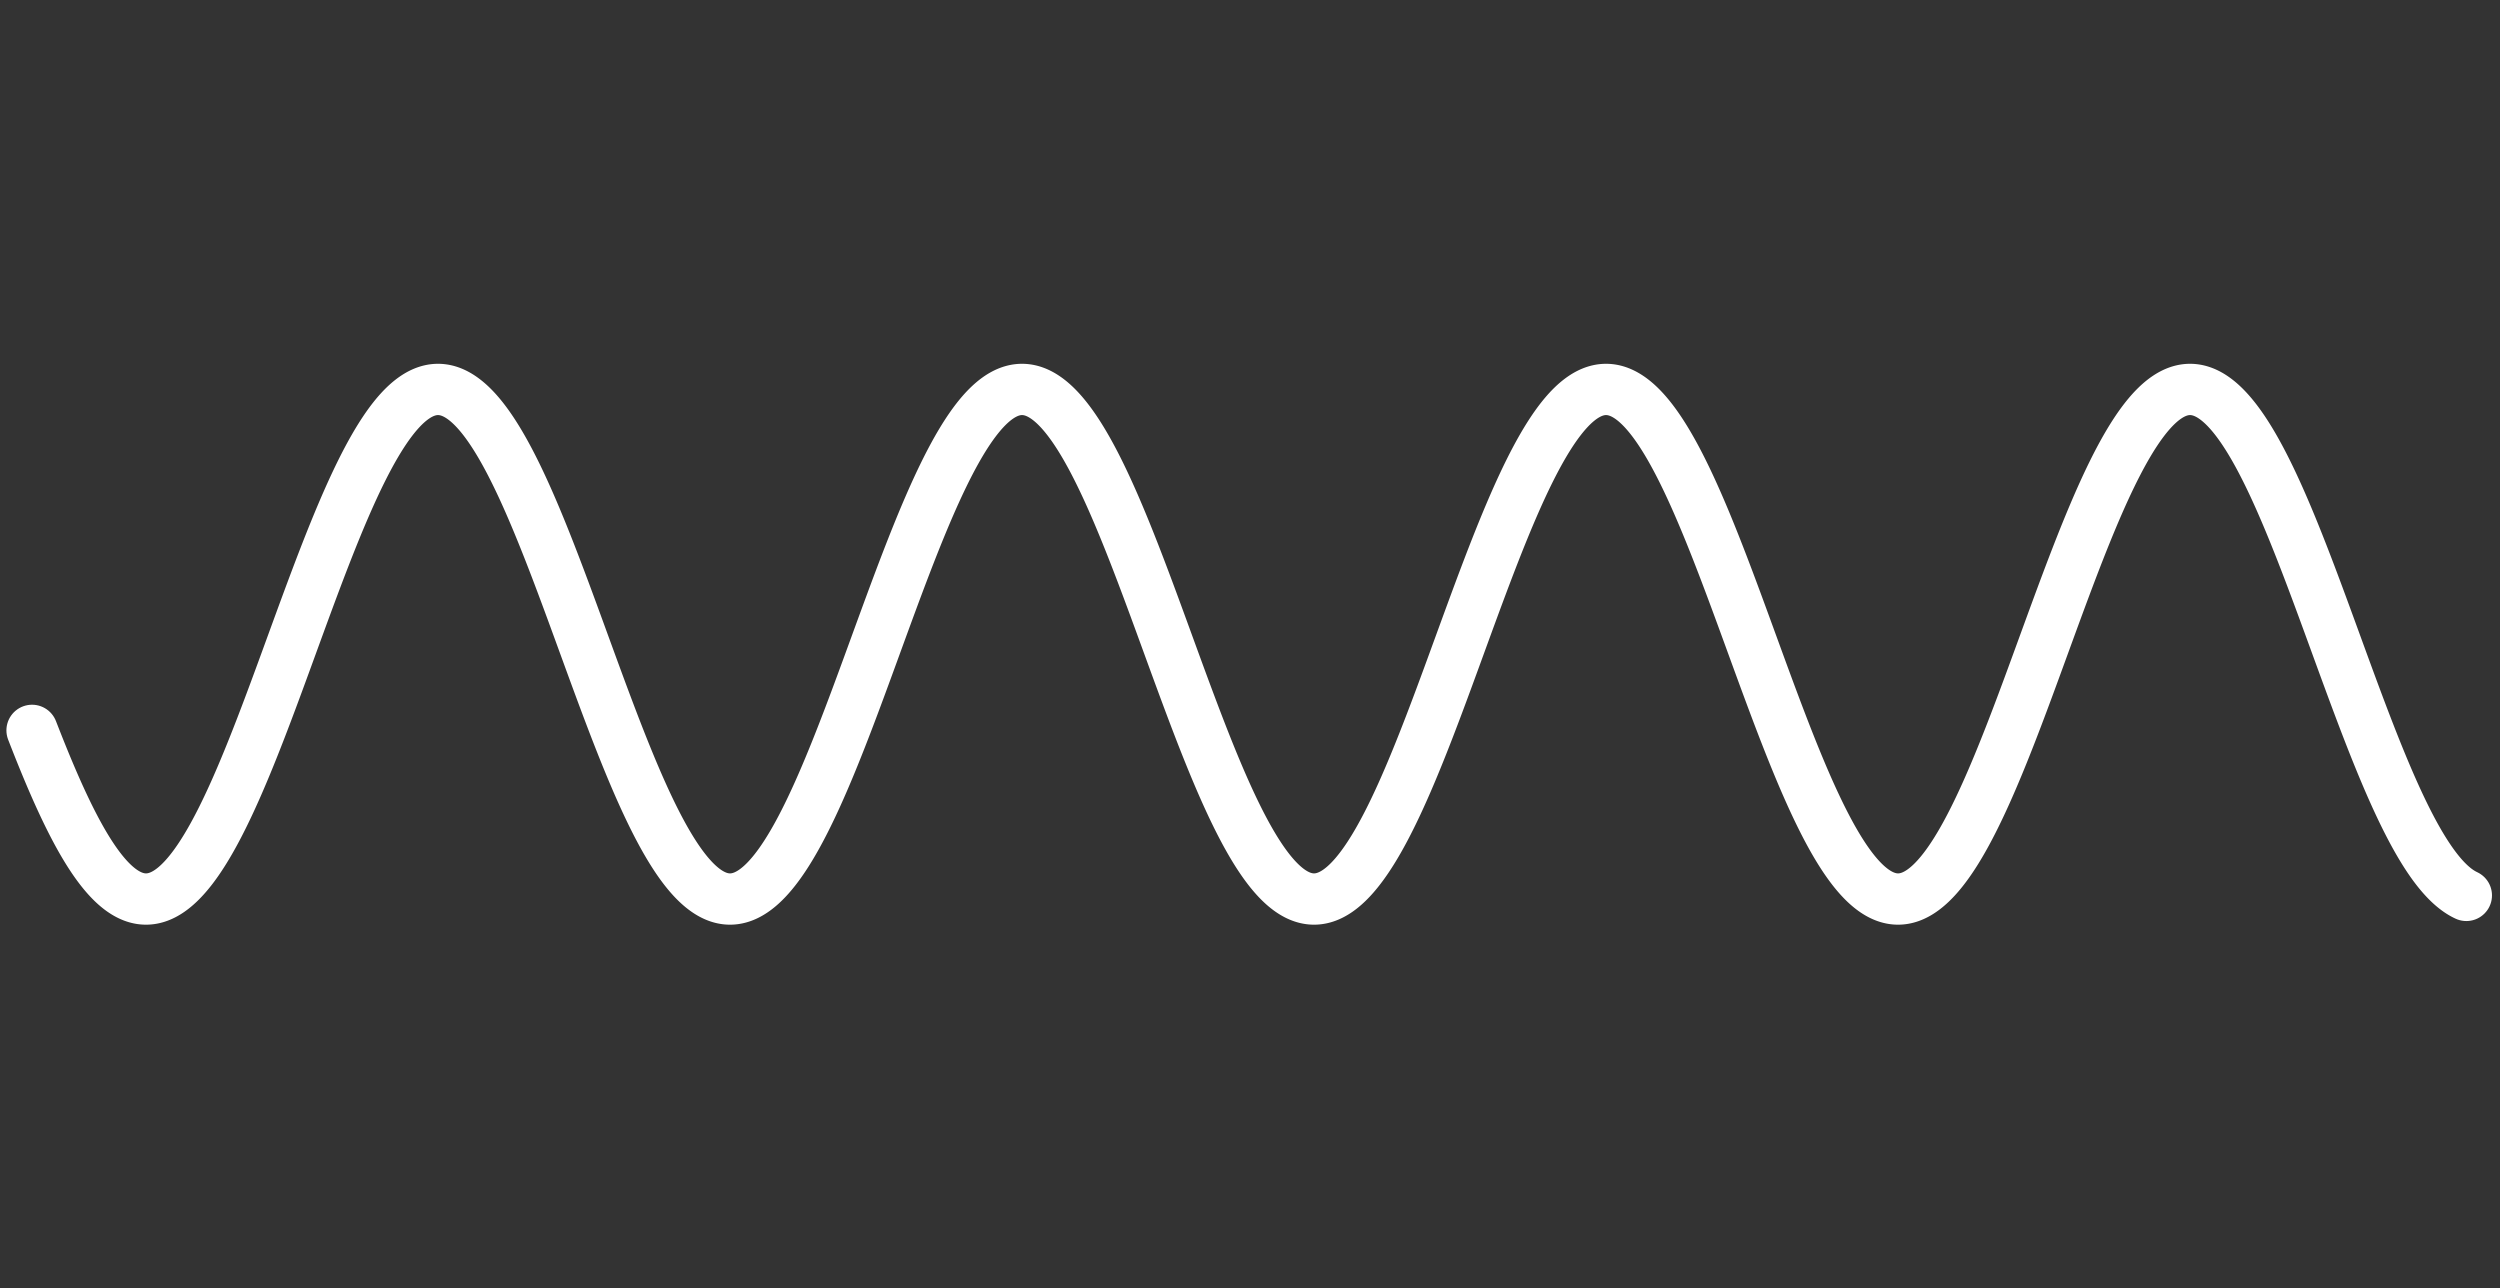<svg version="1.1" xmlns="http://www.w3.org/2000/svg" xmlns:xlink="http://www.w3.org/1999/xlink" width="1560" height="804"><rect width="100%" height="100%" fill="#333333" stroke="none"/><defs/><g><path fill="none" stroke="white" paint-order="fill stroke markers" d=" M 20 455.747 L 21 458.319 L 22 460.875 L 23 463.412 L 24 465.932 L 25 468.432 L 26 470.913 L 27 473.373 L 28 475.812 L 29 478.229 L 30 480.623 L 31 482.994 L 32 485.341 L 33 487.663 L 34 489.96 L 35 492.23 L 36 494.474 L 37 496.69 L 38 498.878 L 39 501.037 L 40 503.167 L 41 505.267 L 42 507.336 L 43 509.374 L 44 511.379 L 45 513.353 L 46 515.293 L 47 517.199 L 48 519.072 L 49 520.909 L 50 522.711 L 51 524.478 L 52 526.207 L 53 527.9 L 54 529.556 L 55 531.173 L 56 532.753 L 57 534.293 L 58 535.794 L 59 537.255 L 60 538.676 L 61 540.056 L 62 541.396 L 63 542.694 L 64 543.95 L 65 545.164 L 66 546.335 L 67 547.463 L 68 548.549 L 69 549.59 L 70 550.588 L 71 551.542 L 72 552.451 L 73 553.315 L 74 554.135 L 75 554.909 L 76 555.638 L 77 556.321 L 78 556.958 L 79 557.549 L 80 558.094 L 81 558.592 L 82 559.044 L 83 559.45 L 84 559.808 L 85 560.12 L 86 560.384 L 87 560.602 L 88 560.772 L 89 560.895 L 90 560.971 L 91 561 L 92 560.981 L 93 560.915 L 94 560.802 L 95 560.642 L 96 560.434 L 97 560.18 L 98 559.878 L 99 559.53 L 100 559.134 L 101 558.692 L 102 558.204 L 103 557.669 L 104 557.087 L 105 556.46 L 106 555.786 L 107 555.067 L 108 554.303 L 109 553.493 L 110 552.638 L 111 551.738 L 112 550.794 L 113 549.806 L 114 548.774 L 115 547.698 L 116 546.578 L 117 545.416 L 118 544.211 L 119 542.964 L 120 541.675 L 121 540.344 L 122 538.973 L 123 537.56 L 124 536.108 L 125 534.615 L 126 533.083 L 127 531.512 L 128 529.903 L 129 528.255 L 130 526.57 L 131 524.848 L 132 523.089 L 133 521.295 L 134 519.465 L 135 517.6 L 136 515.701 L 137 513.768 L 138 511.801 L 139 509.802 L 140 507.771 L 141 505.709 L 142 503.616 L 143 501.492 L 144 499.339 L 145 497.157 L 146 494.947 L 147 492.709 L 148 490.444 L 149 488.153 L 150 485.836 L 151 483.494 L 152 481.129 L 153 478.739 L 154 476.327 L 155 473.892 L 156 471.437 L 157 468.96 L 158 466.464 L 159 463.949 L 160 461.415 L 161 458.863 L 162 456.295 L 163 453.711 L 164 451.111 L 165 448.496 L 166 445.868 L 167 443.226 L 168 440.573 L 169 437.908 L 170 435.232 L 171 432.546 L 172 429.852 L 173 427.149 L 174 424.438 L 175 421.721 L 176 418.998 L 177 416.27 L 178 413.538 L 179 410.802 L 180 408.063 L 181 405.323 L 182 402.582 L 183 399.841 L 184 397.1 L 185 394.361 L 186 391.624 L 187 388.89 L 188 386.16 L 189 383.435 L 190 380.715 L 191 378.002 L 192 375.296 L 193 372.597 L 194 369.908 L 195 367.228 L 196 364.558 L 197 361.899 L 198 359.253 L 199 356.619 L 200 353.998 L 201 351.392 L 202 348.801 L 203 346.225 L 204 343.667 L 205 341.125 L 206 338.602 L 207 336.097 L 208 333.613 L 209 331.148 L 210 328.704 L 211 326.283 L 212 323.884 L 213 321.508 L 214 319.156 L 215 316.828 L 216 314.526 L 217 312.25 L 218 310 L 219 307.778 L 220 305.584 L 221 303.419 L 222 301.283 L 223 299.177 L 224 297.101 L 225 295.056 L 226 293.044 L 227 291.064 L 228 289.116 L 229 287.203 L 230 285.323 L 231 283.478 L 232 281.668 L 233 279.894 L 234 278.157 L 235 276.456 L 236 274.793 L 237 273.167 L 238 271.58 L 239 270.031 L 240 268.522 L 241 267.052 L 242 265.622 L 243 264.233 L 244 262.885 L 245 261.578 L 246 260.313 L 247 259.091 L 248 257.91 L 249 256.773 L 250 255.678 L 251 254.627 L 252 253.62 L 253 252.657 L 254 251.739 L 255 250.865 L 256 250.036 L 257 249.252 L 258 248.513 L 259 247.821 L 260 247.174 L 261 246.573 L 262 246.018 L 263 245.51 L 264 245.048 L 265 244.633 L 266 244.264 L 267 243.943 L 268 243.668 L 269 243.441 L 270 243.26 L 271 243.127 L 272 243.041 L 273 243.002 L 274 243.011 L 275 243.067 L 276 243.17 L 277 243.32 L 278 243.518 L 279 243.762 L 280 244.054 L 281 244.392 L 282 244.778 L 283 245.21 L 284 245.689 L 285 246.214 L 286 246.785 L 287 247.403 L 288 248.067 L 289 248.776 L 290 249.531 L 291 250.331 L 292 251.177 L 293 252.067 L 294 253.002 L 295 253.981 L 296 255.004 L 297 256.07 L 298 257.18 L 299 258.334 L 300 259.529 L 301 260.768 L 302 262.048 L 303 263.37 L 304 264.733 L 305 266.136 L 306 267.581 L 307 269.065 L 308 270.588 L 309 272.151 L 310 273.752 L 311 275.392 L 312 277.069 L 313 278.783 L 314 280.534 L 315 282.321 L 316 284.144 L 317 286.001 L 318 287.893 L 319 289.819 L 320 291.778 L 321 293.77 L 322 295.795 L 323 297.851 L 324 299.937 L 325 302.054 L 326 304.201 L 327 306.377 L 328 308.581 L 329 310.814 L 330 313.073 L 331 315.358 L 332 317.67 L 333 320.006 L 334 322.367 L 335 324.752 L 336 327.159 L 337 329.589 L 338 332.04 L 339 334.512 L 340 337.004 L 341 339.515 L 342 342.045 L 343 344.593 L 344 347.158 L 345 349.739 L 346 352.336 L 347 354.947 L 348 357.573 L 349 360.212 L 350 362.863 L 351 365.525 L 352 368.199 L 353 370.883 L 354 373.575 L 355 376.277 L 356 378.986 L 357 381.701 L 358 384.423 L 359 387.15 L 360 389.882 L 361 392.617 L 362 395.355 L 363 398.095 L 364 400.836 L 365 403.577 L 366 406.318 L 367 409.057 L 368 411.795 L 369 414.529 L 370 417.26 L 371 419.987 L 372 422.708 L 373 425.422 L 374 428.13 L 375 430.83 L 376 433.522 L 377 436.204 L 378 438.876 L 379 441.537 L 380 444.186 L 381 446.823 L 382 449.446 L 383 452.056 L 384 454.65 L 385 457.229 L 386 459.791 L 387 462.336 L 388 464.864 L 389 467.372 L 390 469.861 L 391 472.33 L 392 474.778 L 393 477.205 L 394 479.609 L 395 481.99 L 396 484.347 L 397 486.68 L 398 488.987 L 399 491.269 L 400 493.524 L 401 495.752 L 402 497.952 L 403 500.124 L 404 502.266 L 405 504.379 L 406 506.461 L 407 508.512 L 408 510.531 L 409 512.519 L 410 514.473 L 411 516.394 L 412 518.281 L 413 520.133 L 414 521.95 L 415 523.732 L 416 525.477 L 417 527.186 L 418 528.857 L 419 530.491 L 420 532.087 L 421 533.643 L 422 535.161 L 423 536.639 L 424 538.077 L 425 539.475 L 426 540.832 L 427 542.148 L 428 543.421 L 429 544.653 L 430 545.843 L 431 546.989 L 432 548.093 L 433 549.153 L 434 550.17 L 435 551.142 L 436 552.07 L 437 552.953 L 438 553.792 L 439 554.585 L 440 555.334 L 441 556.036 L 442 556.693 L 443 557.304 L 444 557.868 L 445 558.386 L 446 558.858 L 447 559.283 L 448 559.662 L 449 559.993 L 450 560.278 L 451 560.515 L 452 560.705 L 453 560.849 L 454 560.945 L 455 560.993 L 456 560.995 L 457 560.949 L 458 560.856 L 459 560.716 L 460 560.528 L 461 560.294 L 462 560.012 L 463 559.683 L 464 559.308 L 465 558.886 L 466 558.417 L 467 557.901 L 468 557.34 L 469 556.732 L 470 556.078 L 471 555.378 L 472 554.633 L 473 553.842 L 474 553.007 L 475 552.126 L 476 551.201 L 477 550.231 L 478 549.217 L 479 548.16 L 480 547.059 L 481 545.915 L 482 544.728 L 483 543.499 L 484 542.228 L 485 540.915 L 486 539.56 L 487 538.165 L 488 536.729 L 489 535.254 L 490 533.738 L 491 532.184 L 492 530.591 L 493 528.959 L 494 527.29 L 495 525.584 L 496 523.841 L 497 522.062 L 498 520.246 L 499 518.396 L 500 516.512 L 501 514.593 L 502 512.64 L 503 510.655 L 504 508.638 L 505 506.589 L 506 504.508 L 507 502.398 L 508 500.257 L 509 498.087 L 510 495.889 L 511 493.663 L 512 491.409 L 513 489.129 L 514 486.823 L 515 484.492 L 516 482.136 L 517 479.757 L 518 477.354 L 519 474.929 L 520 472.482 L 521 470.015 L 522 467.527 L 523 465.019 L 524 462.493 L 525 459.949 L 526 457.388 L 527 454.81 L 528 452.217 L 529 449.608 L 530 446.986 L 531 444.35 L 532 441.701 L 533 439.041 L 534 436.37 L 535 433.688 L 536 430.997 L 537 428.298 L 538 425.59 L 539 422.876 L 540 420.155 L 541 417.429 L 542 414.699 L 543 411.964 L 544 409.227 L 545 406.487 L 546 403.747 L 547 401.005 L 548 398.264 L 549 395.524 L 550 392.786 L 551 390.051 L 552 387.319 L 553 384.592 L 554 381.87 L 555 379.154 L 556 376.444 L 557 373.742 L 558 371.049 L 559 368.365 L 560 365.691 L 561 363.027 L 562 360.375 L 563 357.736 L 564 355.11 L 565 352.497 L 566 349.9 L 567 347.317 L 568 344.751 L 569 342.203 L 570 339.671 L 571 337.159 L 572 334.666 L 573 332.192 L 574 329.74 L 575 327.309 L 576 324.9 L 577 322.514 L 578 320.152 L 579 317.814 L 580 315.501 L 581 313.213 L 582 310.953 L 583 308.719 L 584 306.513 L 585 304.335 L 586 302.186 L 587 300.067 L 588 297.979 L 589 295.921 L 590 293.895 L 591 291.901 L 592 289.939 L 593 288.011 L 594 286.117 L 595 284.257 L 596 282.433 L 597 280.644 L 598 278.89 L 599 277.174 L 600 275.495 L 601 273.853 L 602 272.249 L 603 270.684 L 604 269.158 L 605 267.671 L 606 266.225 L 607 264.818 L 608 263.453 L 609 262.128 L 610 260.846 L 611 259.605 L 612 258.406 L 613 257.25 L 614 256.138 L 615 255.068 L 616 254.043 L 617 253.061 L 618 252.123 L 619 251.23 L 620 250.382 L 621 249.579 L 622 248.822 L 623 248.109 L 624 247.443 L 625 246.822 L 626 246.248 L 627 245.72 L 628 245.238 L 629 244.803 L 630 244.415 L 631 244.073 L 632 243.779 L 633 243.531 L 634 243.331 L 635 243.178 L 636 243.072 L 637 243.013 L 638 243.002 L 639 243.037 L 640 243.12 L 641 243.251 L 642 243.428 L 643 243.653 L 644 243.924 L 645 244.243 L 646 244.608 L 647 245.021 L 648 245.48 L 649 245.985 L 650 246.537 L 651 247.135 L 652 247.779 L 653 248.469 L 654 249.205 L 655 249.986 L 656 250.812 L 657 251.683 L 658 252.599 L 659 253.559 L 660 254.564 L 661 255.612 L 662 256.704 L 663 257.839 L 664 259.016 L 665 260.237 L 666 261.499 L 667 262.803 L 668 264.149 L 669 265.535 L 670 266.962 L 671 268.429 L 672 269.936 L 673 271.483 L 674 273.068 L 675 274.691 L 676 276.352 L 677 278.051 L 678 279.786 L 679 281.558 L 680 283.365 L 681 285.208 L 682 287.085 L 683 288.997 L 684 290.942 L 685 292.92 L 686 294.931 L 687 296.974 L 688 299.047 L 689 301.152 L 690 303.286 L 691 305.449 L 692 307.642 L 693 309.862 L 694 312.11 L 695 314.384 L 696 316.685 L 697 319.011 L 698 321.361 L 699 323.736 L 700 326.134 L 701 328.554 L 702 330.996 L 703 333.459 L 704 335.943 L 705 338.446 L 706 340.969 L 707 343.509 L 708 346.067 L 709 348.641 L 710 351.231 L 711 353.837 L 712 356.456 L 713 359.089 L 714 361.735 L 715 364.393 L 716 367.062 L 717 369.742 L 718 372.431 L 719 375.128 L 720 377.834 L 721 380.547 L 722 383.267 L 723 385.991 L 724 388.721 L 725 391.455 L 726 394.192 L 727 396.931 L 728 399.671 L 729 402.413 L 730 405.154 L 731 407.894 L 732 410.632 L 733 413.368 L 734 416.101 L 735 418.829 L 736 421.553 L 737 424.27 L 738 426.981 L 739 429.685 L 740 432.38 L 741 435.066 L 742 437.742 L 743 440.408 L 744 443.063 L 745 445.705 L 746 448.334 L 747 450.949 L 748 453.55 L 749 456.136 L 750 458.705 L 751 461.258 L 752 463.793 L 753 466.309 L 754 468.807 L 755 471.284 L 756 473.741 L 757 476.177 L 758 478.59 L 759 480.981 L 760 483.349 L 761 485.692 L 762 488.01 L 763 490.303 L 764 492.57 L 765 494.809 L 766 497.021 L 767 499.205 L 768 501.36 L 769 503.485 L 770 505.58 L 771 507.645 L 772 509.678 L 773 511.679 L 774 513.647 L 775 515.582 L 776 517.483 L 777 519.351 L 778 521.183 L 779 522.979 L 780 524.74 L 781 526.465 L 782 528.152 L 783 529.802 L 784 531.414 L 785 532.987 L 786 534.521 L 787 536.016 L 788 537.472 L 789 538.886 L 790 540.261 L 791 541.594 L 792 542.885 L 793 544.135 L 794 545.343 L 795 546.508 L 796 547.63 L 797 548.708 L 798 549.743 L 799 550.734 L 800 551.681 L 801 552.584 L 802 553.441 L 803 554.254 L 804 555.021 L 805 555.743 L 806 556.419 L 807 557.05 L 808 557.634 L 809 558.172 L 810 558.663 L 811 559.108 L 812 559.507 L 813 559.858 L 814 560.162 L 815 560.42 L 816 560.63 L 817 560.794 L 818 560.91 L 819 560.978 L 820 561 L 821 560.974 L 822 560.901 L 823 560.781 L 824 560.614 L 825 560.399 L 826 560.137 L 827 559.829 L 828 559.473 L 829 559.071 L 830 558.622 L 831 558.126 L 832 557.584 L 833 556.996 L 834 556.361 L 835 555.681 L 836 554.955 L 837 554.184 L 838 553.367 L 839 552.506 L 840 551.599 L 841 550.648 L 842 549.653 L 843 548.614 L 844 547.532 L 845 546.406 L 846 545.237 L 847 544.026 L 848 542.773 L 849 541.477 L 850 540.141 L 851 538.763 L 852 537.344 L 853 535.885 L 854 534.387 L 855 532.849 L 856 531.272 L 857 529.657 L 858 528.004 L 859 526.313 L 860 524.586 L 861 522.822 L 862 521.022 L 863 519.186 L 864 517.316 L 865 515.412 L 866 513.474 L 867 511.502 L 868 509.499 L 869 507.463 L 870 505.396 L 871 503.298 L 872 501.17 L 873 499.012 L 874 496.826 L 875 494.612 L 876 492.37 L 877 490.101 L 878 487.806 L 879 485.485 L 880 483.14 L 881 480.77 L 882 478.377 L 883 475.962 L 884 473.524 L 885 471.065 L 886 468.586 L 887 466.087 L 888 463.569 L 889 461.032 L 890 458.478 L 891 455.907 L 892 453.32 L 893 450.718 L 894 448.101 L 895 445.471 L 896 442.828 L 897 440.172 L 898 437.506 L 899 434.828 L 900 432.141 L 901 429.445 L 902 426.741 L 903 424.03 L 904 421.311 L 905 418.588 L 906 415.859 L 907 413.126 L 908 410.39 L 909 407.651 L 910 404.911 L 911 402.17 L 912 399.428 L 913 396.688 L 914 393.949 L 915 391.212 L 916 388.479 L 917 385.75 L 918 383.025 L 919 380.306 L 920 377.594 L 921 374.889 L 922 372.192 L 923 369.504 L 924 366.825 L 925 364.157 L 926 361.5 L 927 358.855 L 928 356.223 L 929 353.605 L 930 351.001 L 931 348.412 L 932 345.839 L 933 343.283 L 934 340.744 L 935 338.224 L 936 335.722 L 937 333.24 L 938 330.779 L 939 328.339 L 940 325.92 L 941 323.524 L 942 321.152 L 943 318.804 L 944 316.48 L 945 314.182 L 946 311.91 L 947 309.664 L 948 307.446 L 949 305.256 L 950 303.095 L 951 300.964 L 952 298.862 L 953 296.791 L 954 294.752 L 955 292.744 L 956 290.768 L 957 288.826 L 958 286.918 L 959 285.043 L 960 283.203 L 961 281.399 L 962 279.631 L 963 277.899 L 964 276.203 L 965 274.545 L 966 272.926 L 967 271.344 L 968 269.801 L 969 268.298 L 970 266.834 L 971 265.411 L 972 264.028 L 973 262.686 L 974 261.385 L 975 260.127 L 976 258.91 L 977 257.736 L 978 256.605 L 979 255.517 L 980 254.473 L 981 253.472 L 982 252.516 L 983 251.604 L 984 250.737 L 985 249.915 L 986 249.138 L 987 248.406 L 988 247.72 L 989 247.08 L 990 246.486 L 991 245.938 L 992 245.437 L 993 244.982 L 994 244.574 L 995 244.213 L 996 243.898 L 997 243.631 L 998 243.41 L 999 243.237 L 1000 243.111 L 1001 243.032 L 1002 243.001 L 1003 243.016 L 1004 243.079 L 1005 243.189 L 1006 243.347 L 1007 243.551 L 1008 243.803 L 1009 244.102 L 1010 244.447 L 1011 244.84 L 1012 245.279 L 1013 245.765 L 1014 246.297 L 1015 246.875 L 1016 247.5 L 1017 248.171 L 1018 248.887 L 1019 249.649 L 1020 250.456 L 1021 251.308 L 1022 252.205 L 1023 253.146 L 1024 254.132 L 1025 255.161 L 1026 256.235 L 1027 257.351 L 1028 258.511 L 1029 259.713 L 1030 260.958 L 1031 262.244 L 1032 263.572 L 1033 264.941 L 1034 266.351 L 1035 267.801 L 1036 269.292 L 1037 270.821 L 1038 272.39 L 1039 273.997 L 1040 275.642 L 1041 277.325 L 1042 279.044 L 1043 280.801 L 1044 282.593 L 1045 284.421 L 1046 286.284 L 1047 288.181 L 1048 290.112 L 1049 292.076 L 1050 294.073 L 1051 296.102 L 1052 298.163 L 1053 300.254 L 1054 302.376 L 1055 304.527 L 1056 306.707 L 1057 308.916 L 1058 311.152 L 1059 313.415 L 1060 315.705 L 1061 318.02 L 1062 320.36 L 1063 322.724 L 1064 325.112 L 1065 327.523 L 1066 329.956 L 1067 332.411 L 1068 334.886 L 1069 337.381 L 1070 339.895 L 1071 342.428 L 1072 344.978 L 1073 347.546 L 1074 350.129 L 1075 352.728 L 1076 355.342 L 1077 357.969 L 1078 360.61 L 1079 363.263 L 1080 365.927 L 1081 368.602 L 1082 371.287 L 1083 373.981 L 1084 376.684 L 1085 379.394 L 1086 382.111 L 1087 384.833 L 1088 387.561 L 1089 390.293 L 1090 393.029 L 1091 395.767 L 1092 398.507 L 1093 401.248 L 1094 403.99 L 1095 406.73 L 1096 409.47 L 1097 412.207 L 1098 414.941 L 1099 417.671 L 1100 420.397 L 1101 423.117 L 1102 425.83 L 1103 428.537 L 1104 431.236 L 1105 433.926 L 1106 436.607 L 1107 439.277 L 1108 441.937 L 1109 444.584 L 1110 447.219 L 1111 449.84 L 1112 452.447 L 1113 455.039 L 1114 457.616 L 1115 460.175 L 1116 462.718 L 1117 465.242 L 1118 467.748 L 1119 470.234 L 1120 472.7 L 1121 475.145 L 1122 477.568 L 1123 479.969 L 1124 482.346 L 1125 484.7 L 1126 487.029 L 1127 489.332 L 1128 491.61 L 1129 493.861 L 1130 496.085 L 1131 498.281 L 1132 500.448 L 1133 502.586 L 1134 504.694 L 1135 506.772 L 1136 508.818 L 1137 510.833 L 1138 512.815 L 1139 514.764 L 1140 516.68 L 1141 518.562 L 1142 520.409 L 1143 522.221 L 1144 523.997 L 1145 525.737 L 1146 527.44 L 1147 529.106 L 1148 530.734 L 1149 532.323 L 1150 533.874 L 1151 535.386 L 1152 536.858 L 1153 538.29 L 1154 539.682 L 1155 541.033 L 1156 542.342 L 1157 543.61 L 1158 544.835 L 1159 546.018 L 1160 547.158 L 1161 548.255 L 1162 549.309 L 1163 550.319 L 1164 551.285 L 1165 552.206 L 1166 553.083 L 1167 553.914 L 1168 554.701 L 1169 555.442 L 1170 556.138 L 1171 556.788 L 1172 557.391 L 1173 557.949 L 1174 558.46 L 1175 558.925 L 1176 559.343 L 1177 559.714 L 1178 560.039 L 1179 560.316 L 1180 560.547 L 1181 560.73 L 1182 560.866 L 1183 560.955 L 1184 560.997 L 1185 560.991 L 1186 560.938 L 1187 560.838 L 1188 560.69 L 1189 560.496 L 1190 560.254 L 1191 559.966 L 1192 559.63 L 1193 559.247 L 1194 558.818 L 1195 558.342 L 1196 557.82 L 1197 557.251 L 1198 556.636 L 1199 555.976 L 1200 555.269 L 1201 554.517 L 1202 553.72 L 1203 552.877 L 1204 551.99 L 1205 551.058 L 1206 550.081 L 1207 549.061 L 1208 547.997 L 1209 546.89 L 1210 545.739 L 1211 544.546 L 1212 543.31 L 1213 542.033 L 1214 540.713 L 1215 539.353 L 1216 537.952 L 1217 536.51 L 1218 535.028 L 1219 533.507 L 1220 531.947 L 1221 530.348 L 1222 528.711 L 1223 527.036 L 1224 525.324 L 1225 523.575 L 1226 521.791 L 1227 519.97 L 1228 518.115 L 1229 516.225 L 1230 514.301 L 1231 512.344 L 1232 510.354 L 1233 508.331 L 1234 506.278 L 1235 504.193 L 1236 502.077 L 1237 499.932 L 1238 497.758 L 1239 495.556 L 1240 493.325 L 1241 491.068 L 1242 488.784 L 1243 486.474 L 1244 484.139 L 1245 481.78 L 1246 479.397 L 1247 476.991 L 1248 474.562 L 1249 472.112 L 1250 469.642 L 1251 467.151 L 1252 464.64 L 1253 462.112 L 1254 459.565 L 1255 457.001 L 1256 454.421 L 1257 451.825 L 1258 449.215 L 1259 446.59 L 1260 443.952 L 1261 441.302 L 1262 438.64 L 1263 435.967 L 1264 433.284 L 1265 430.591 L 1266 427.891 L 1267 425.182 L 1268 422.467 L 1269 419.745 L 1270 417.018 L 1271 414.287 L 1272 411.552 L 1273 408.815 L 1274 406.075 L 1275 403.334 L 1276 400.593 L 1277 397.852 L 1278 395.112 L 1279 392.374 L 1280 389.64 L 1281 386.908 L 1282 384.182 L 1283 381.461 L 1284 378.745 L 1285 376.037 L 1286 373.336 L 1287 370.644 L 1288 367.962 L 1289 365.289 L 1290 362.627 L 1291 359.977 L 1292 357.34 L 1293 354.715 L 1294 352.105 L 1295 349.51 L 1296 346.93 L 1297 344.367 L 1298 341.82 L 1299 339.292 L 1300 336.782 L 1301 334.292 L 1302 331.822 L 1303 329.372 L 1304 326.945 L 1305 324.539 L 1306 322.157 L 1307 319.798 L 1308 317.464 L 1309 315.155 L 1310 312.871 L 1311 310.615 L 1312 308.385 L 1313 306.183 L 1314 304.01 L 1315 301.866 L 1316 299.751 L 1317 297.667 L 1318 295.614 L 1319 293.593 L 1320 291.603 L 1321 289.647 L 1322 287.724 L 1323 285.835 L 1324 283.981 L 1325 282.161 L 1326 280.377 L 1327 278.63 L 1328 276.919 L 1329 275.245 L 1330 273.609 L 1331 272.011 L 1332 270.452 L 1333 268.932 L 1334 267.451 L 1335 266.01 L 1336 264.61 L 1337 263.251 L 1338 261.933 L 1339 260.656 L 1340 259.422 L 1341 258.23 L 1342 257.08 L 1343 255.974 L 1344 254.911 L 1345 253.892 L 1346 252.917 L 1347 251.986 L 1348 251.1 L 1349 250.259 L 1350 249.462 L 1351 248.711 L 1352 248.006 L 1353 247.347 L 1354 246.733 L 1355 246.165 L 1356 245.644 L 1357 245.17 L 1358 244.742 L 1359 244.36 L 1360 244.026 L 1361 243.739 L 1362 243.498 L 1363 243.305 L 1364 243.159 L 1365 243.06 L 1366 243.008 L 1367 243.004 L 1368 243.047 L 1369 243.137 L 1370 243.274 L 1371 243.459 L 1372 243.69 L 1373 243.969 L 1374 244.295 L 1375 244.667 L 1376 245.087 L 1377 245.553 L 1378 246.065 L 1379 246.624 L 1380 247.229 L 1381 247.88 L 1382 248.577 L 1383 249.319 L 1384 250.107 L 1385 250.94 L 1386 251.818 L 1387 252.741 L 1388 253.708 L 1389 254.719 L 1390 255.773 L 1391 256.872 L 1392 258.013 L 1393 259.197 L 1394 260.424 L 1395 261.693 L 1396 263.003 L 1397 264.355 L 1398 265.747 L 1399 267.181 L 1400 268.654 L 1401 270.167 L 1402 271.719 L 1403 273.309 L 1404 274.939 L 1405 276.605 L 1406 278.309 L 1407 280.05 L 1408 281.827 L 1409 283.64 L 1410 285.488 L 1411 287.371 L 1412 289.288 L 1413 291.238 L 1414 293.221 L 1415 295.236 L 1416 297.284 L 1417 299.362 L 1418 301.471 L 1419 303.61 L 1420 305.778 L 1421 307.974 L 1422 310.199 L 1423 312.451 L 1424 314.729 L 1425 317.033 L 1426 319.363 L 1427 321.717 L 1428 324.095 L 1429 326.497 L 1430 328.92 L 1431 331.366 L 1432 333.832 L 1433 336.319 L 1434 338.825 L 1435 341.35 L 1436 343.893 L 1437 346.453 L 1438 349.03 L 1439 351.622 L 1440 354.23 L 1441 356.852 L 1442 359.487 L 1443 362.134 L 1444 364.794 L 1445 367.465 L 1446 370.146 L 1447 372.836 L 1448 375.535 L 1449 378.242 L 1450 380.956 L 1451 383.676 L 1452 386.402 L 1453 389.132 L 1454 391.867 L 1455 394.604 L 1456 397.343 L 1457 400.084 L 1458 402.825 L 1459 405.566 L 1460 408.306 L 1461 411.044 L 1462 413.78 L 1463 416.512 L 1464 419.239 L 1465 421.962 L 1466 424.679 L 1467 427.388 L 1468 430.091 L 1469 432.785 L 1470 435.469 L 1471 438.144 L 1472 440.808 L 1473 443.461 L 1474 446.101 L 1475 448.728 L 1476 451.342 L 1477 453.94 L 1478 456.523 L 1479 459.09 L 1480 461.64 L 1481 464.172 L 1482 466.686 L 1483 469.181 L 1484 471.655 L 1485 474.109 L 1486 476.542 L 1487 478.952 L 1488 481.339 L 1489 483.703 L 1490 486.042 L 1491 488.357 L 1492 490.646 L 1493 492.908 L 1494 495.144 L 1495 497.352 L 1496 499.531 L 1497 501.682 L 1498 503.802 L 1499 505.893 L 1500 507.953 L 1501 509.981 L 1502 511.977 L 1503 513.94 L 1504 515.87 L 1505 517.767 L 1506 519.629 L 1507 521.455 L 1508 523.247 L 1509 525.002 L 1510 526.721 L 1511 528.403 L 1512 530.047 L 1513 531.653 L 1514 533.22 L 1515 534.749 L 1516 536.238 L 1517 537.687 L 1518 539.096 L 1519 540.464 L 1520 541.791 L 1521 543.076 L 1522 544.32 L 1523 545.521 L 1524 546.679 L 1525 547.795 L 1526 548.867 L 1527 549.895 L 1528 550.88 L 1529 551.82 L 1530 552.716 L 1531 553.567 L 1532 554.372 L 1533 555.133 L 1534 555.848 L 1535 556.517 L 1536 557.141 L 1537 557.718 L 1538 558.249 L 1539 558.733" stroke-linecap="round" stroke-linejoin="round" stroke-miterlimit="10" stroke-width="32"/></g></svg>